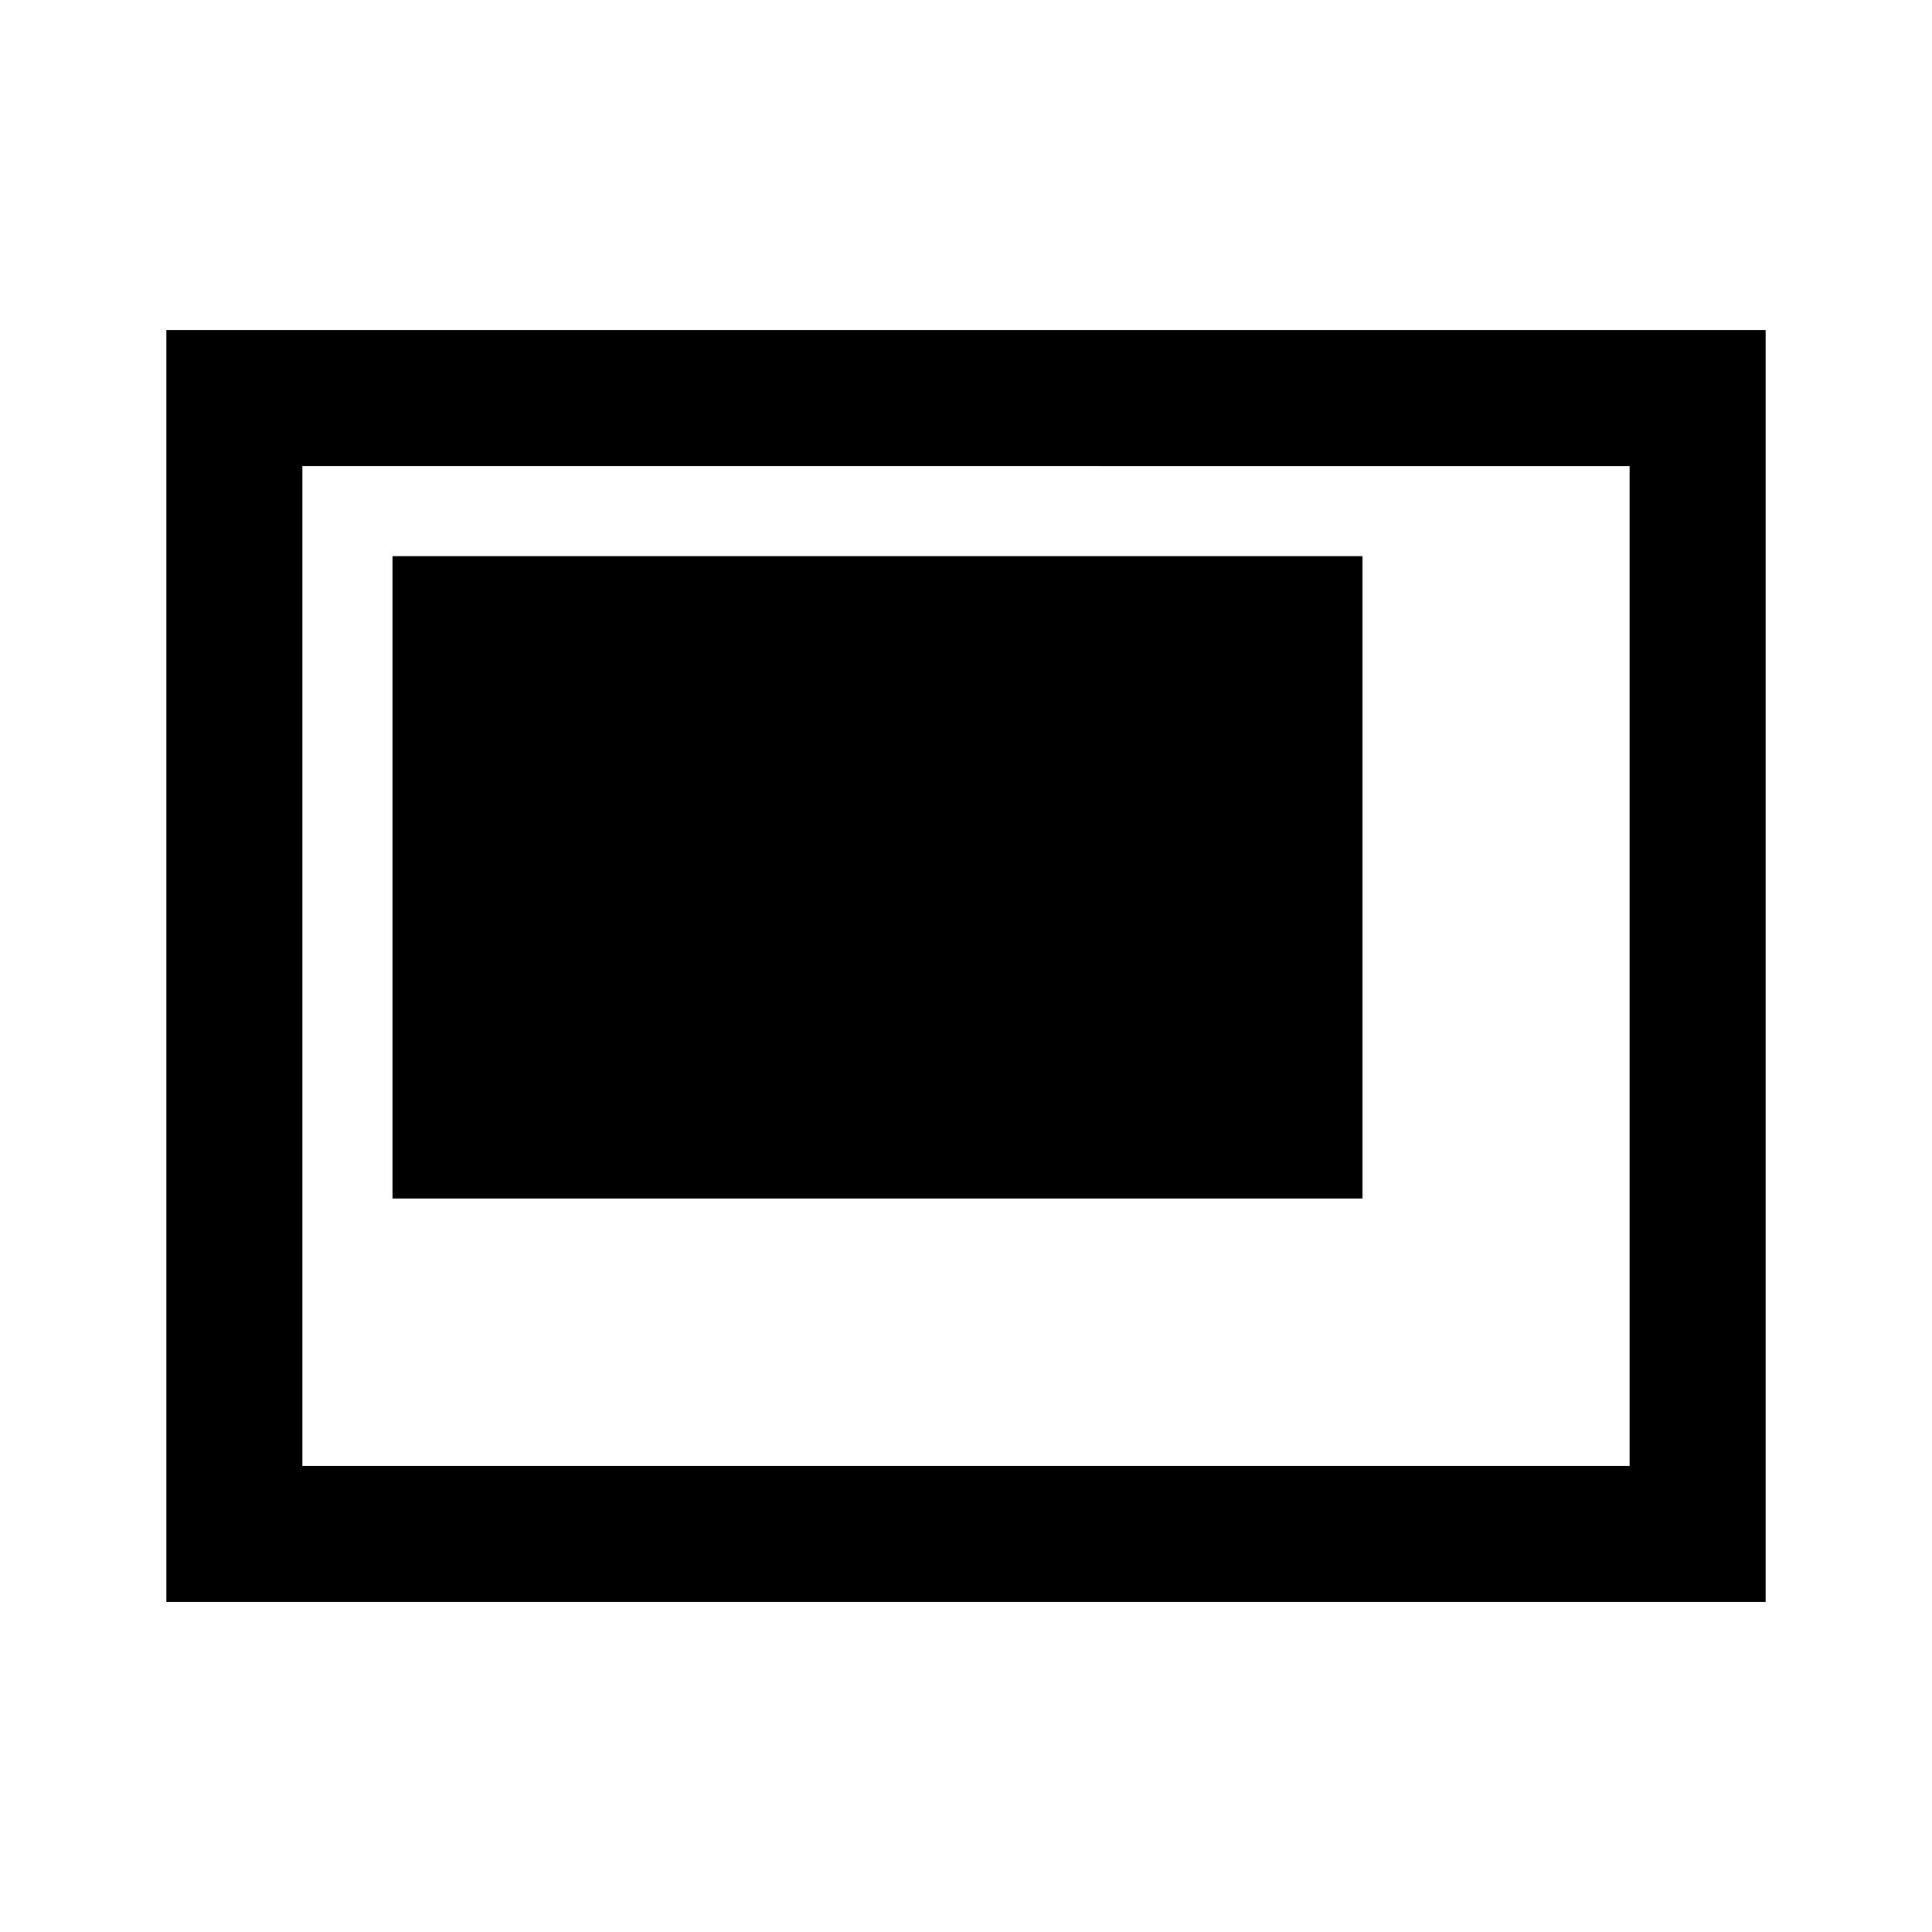<svg xmlns="http://www.w3.org/2000/svg" height="40" viewBox="0 -960 960 960" width="40"><path d="M195.03-364.46h481.99v-319.18H195.03v319.18ZM82.67-164v-632h794.66v632H82.67Zm67.59-67.59h659.48v-496.82H150.26v496.82Zm0 0v-496.82 496.82Z"/></svg>